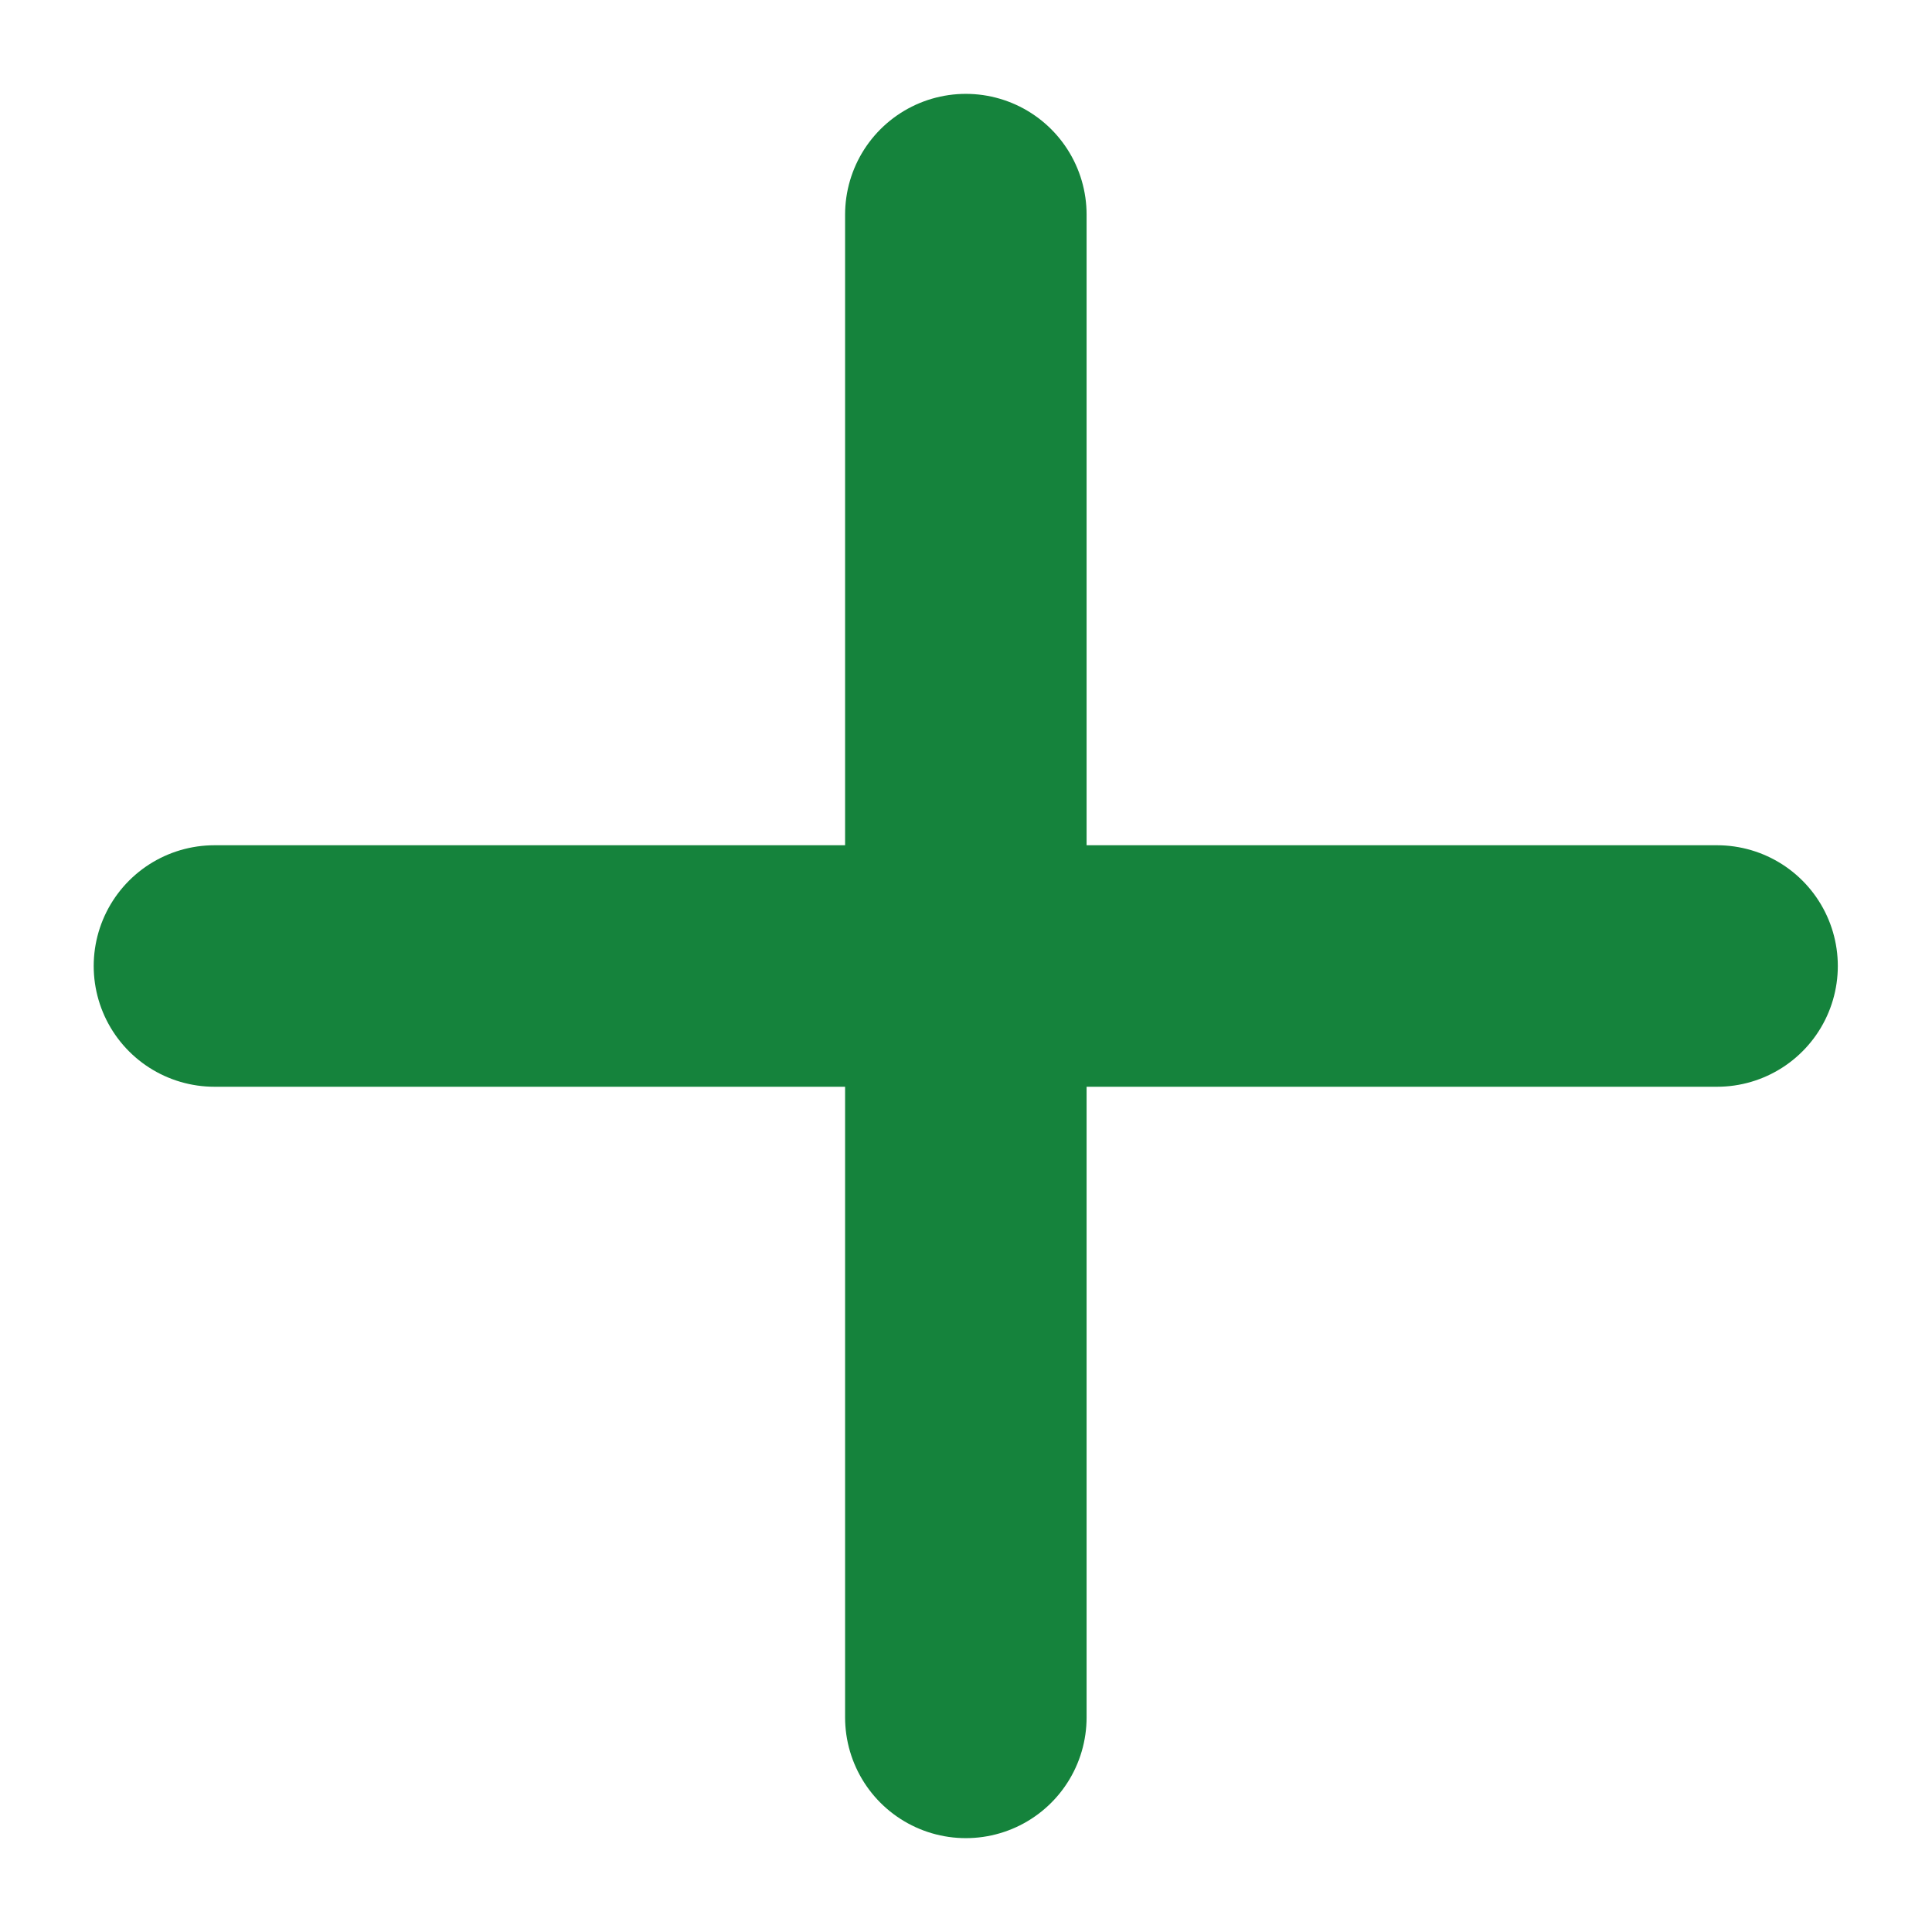 <svg width="12" height="12" viewBox="0 0 12 12" fill="none" xmlns="http://www.w3.org/2000/svg">
<path d="M5.999 1.333V10.667" stroke="#15833C" stroke-width="1.5" stroke-linecap="round" stroke-linejoin="round"/>
<path d="M10.665 6H1.332" stroke="#15833C" stroke-width="1.5" stroke-linecap="round" stroke-linejoin="round"/>
</svg>
